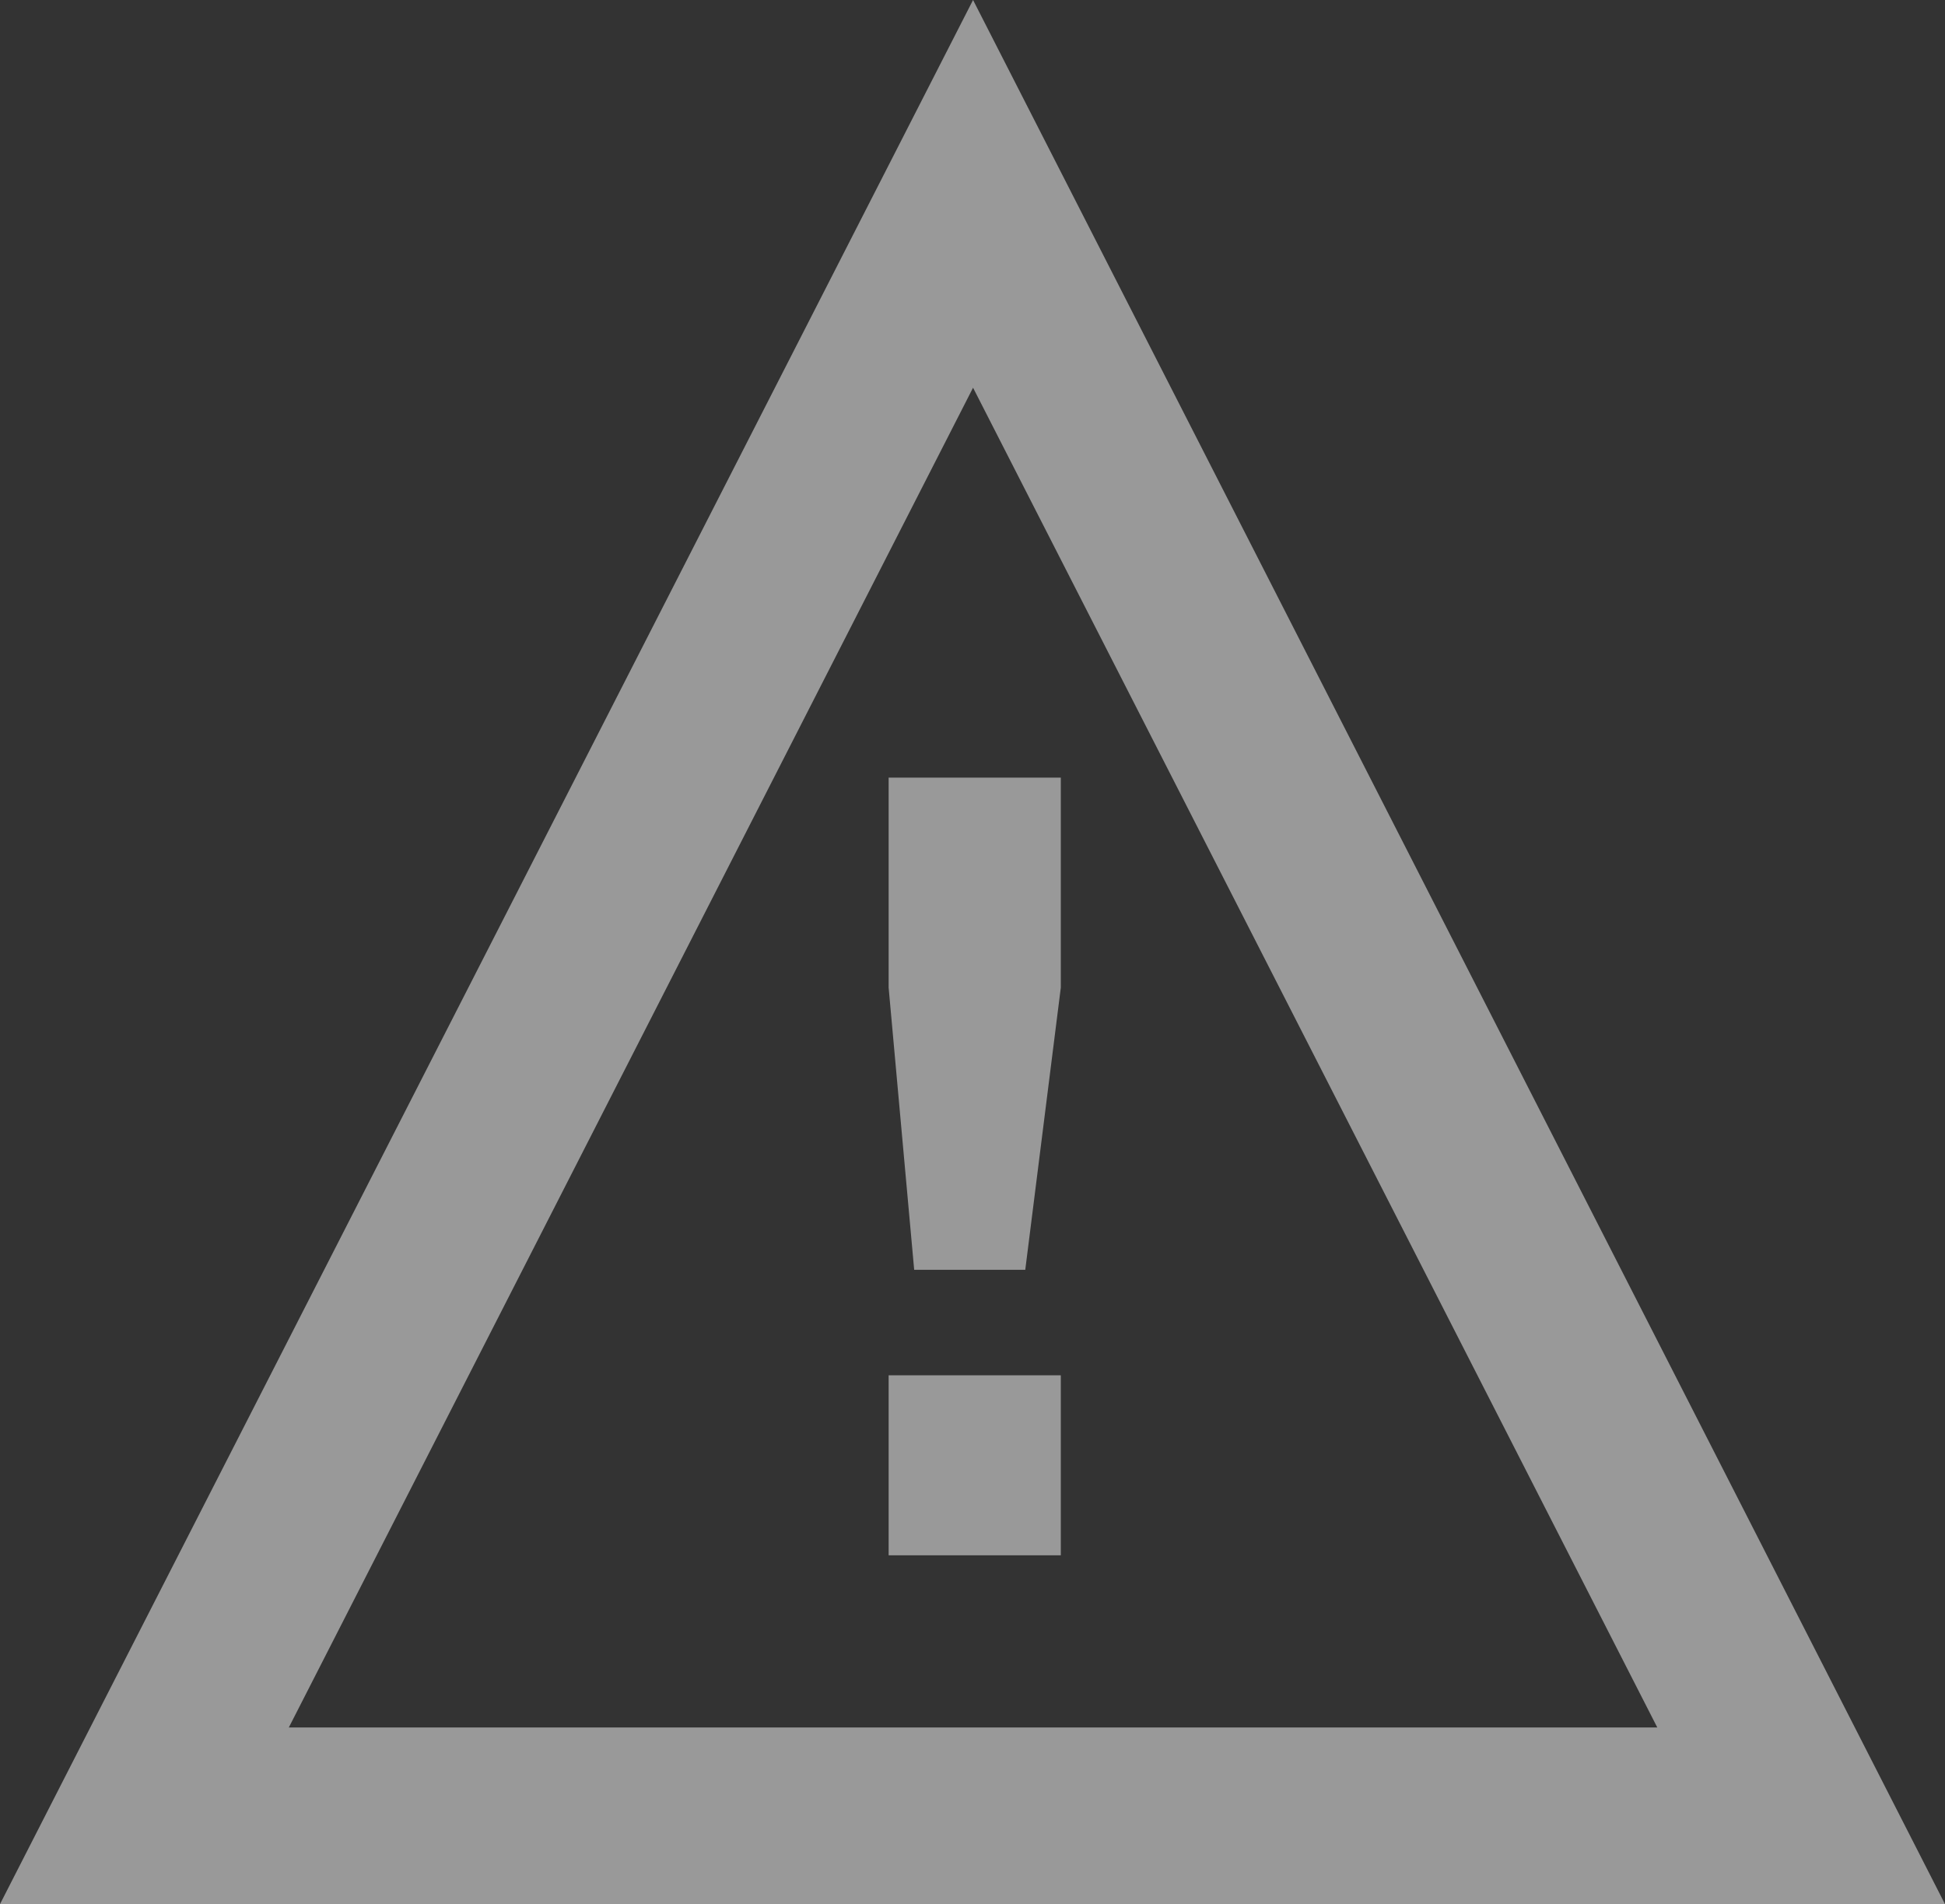 <svg xmlns="http://www.w3.org/2000/svg" viewBox="0 0 17.51 17.14"><rect x="0" y="0" width="17.51" height="17.14" fill="#333333" stroke="none"/><defs><style>.cls-1{opacity:0.5;}.cls-2{fill:#fff;}</style></defs><g id="Layer_2" data-name="Layer 2"><g id="Layer_1-2" data-name="Layer 1"><g class="cls-1"><path class="cls-2" d="M17.51,17.14H0L8.76,0ZM2.6,15.55H14.92L8.76,3.49ZM9.55,7V8.89l-.32,2.54h-1L8,8.89V7ZM8,12.38H9.55V14H8Z"/></g></g></g></svg>